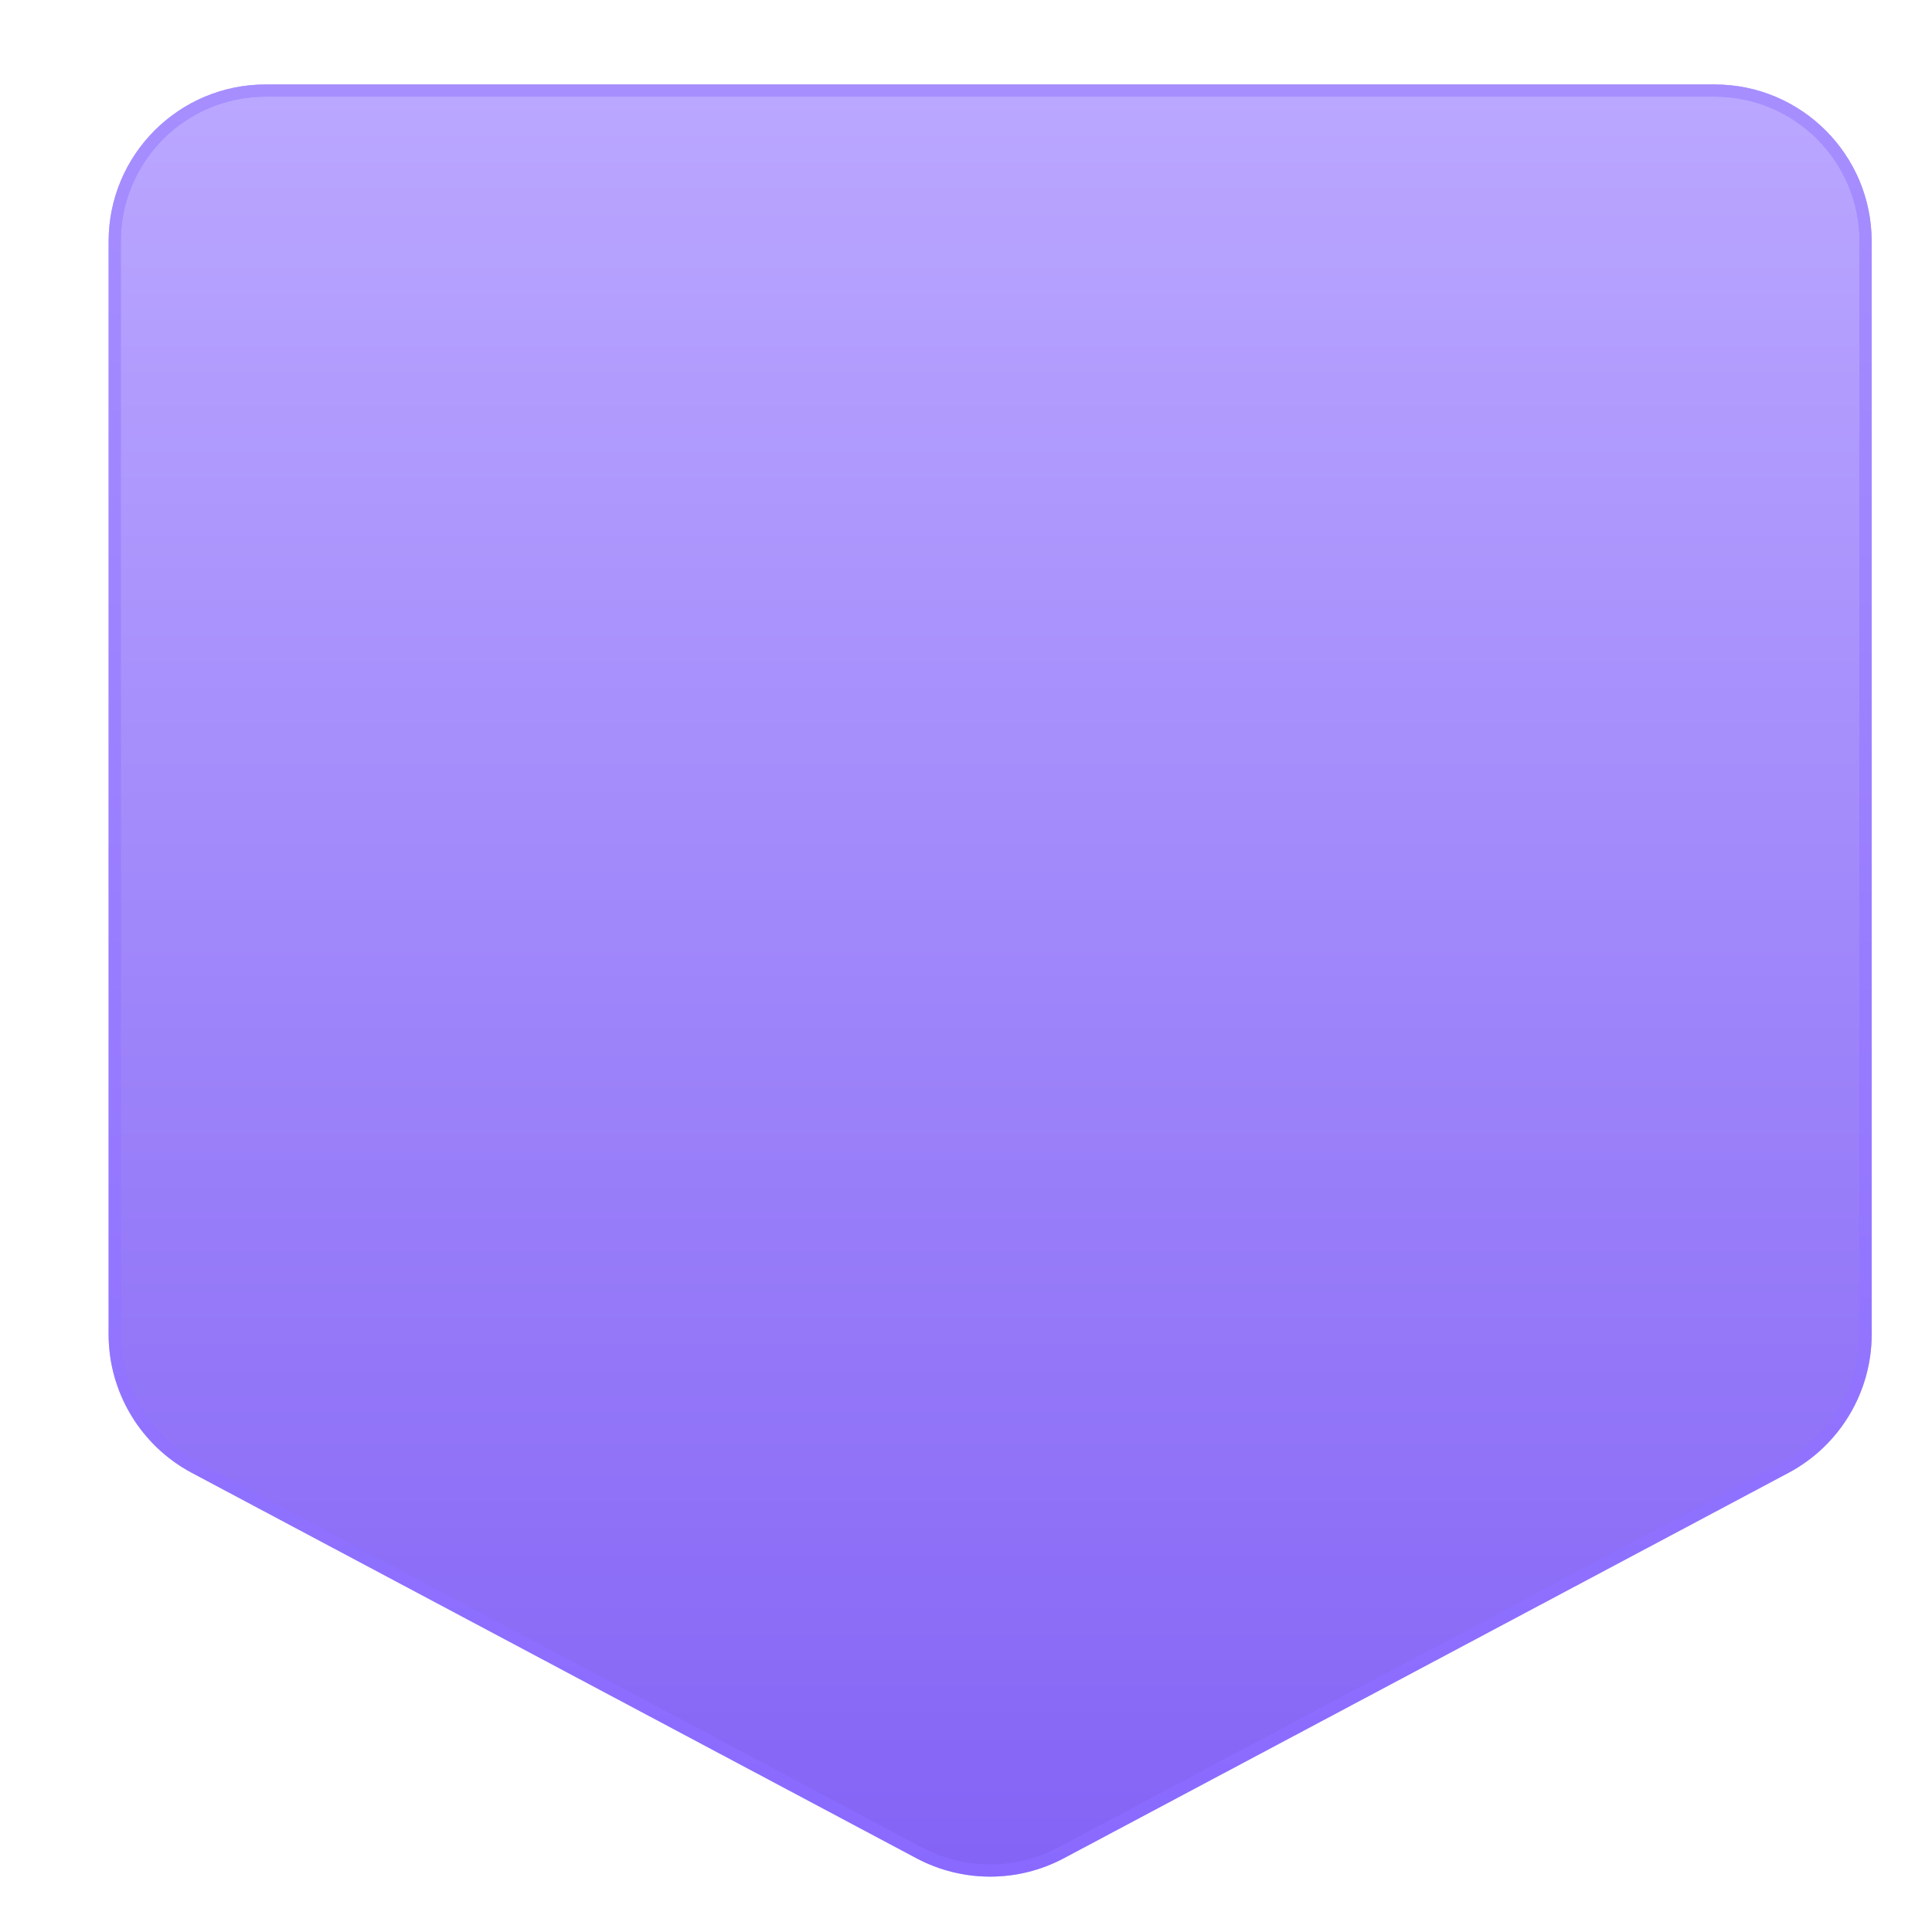 <svg width="120" height="120" viewBox="0 0 120 120" fill="none" xmlns="http://www.w3.org/2000/svg">
<path d="M65.903 115.085C63.15 116.549 59.85 116.549 57.097 115.085L12.097 91.151C9.036 89.523 7.123 86.339 7.123 82.872V15C7.123 9.821 11.321 5.623 16.5 5.623H106.5C111.679 5.623 115.877 9.821 115.877 15V82.872C115.877 86.339 113.964 89.523 110.903 91.151L65.903 115.085Z" fill="url(#paint0_linear_129_3472)"/>
<path d="M65.903 115.085C63.15 116.549 59.85 116.549 57.097 115.085L12.097 91.151C9.036 89.523 7.123 86.339 7.123 82.872V15C7.123 9.821 11.321 5.623 16.5 5.623H106.5C111.679 5.623 115.877 9.821 115.877 15V82.872C115.877 86.339 113.964 89.523 110.903 91.151L65.903 115.085Z" stroke="#8361FF" stroke-width="0.754"/>
<path d="M65.903 115.085C63.15 116.549 59.85 116.549 57.097 115.085L12.097 91.151C9.036 89.523 7.123 86.339 7.123 82.872V15C7.123 9.821 11.321 5.623 16.5 5.623H106.5C111.679 5.623 115.877 9.821 115.877 15V82.872C115.877 86.339 113.964 89.523 110.903 91.151L65.903 115.085Z" stroke="url(#paint1_linear_129_3472)" stroke-opacity="0.5" stroke-width="0.754"/>
<defs>
<linearGradient id="paint0_linear_129_3472" x1="61.5" y1="6" x2="61.5" y2="117" gradientUnits="userSpaceOnUse">
<stop stop-color="#BAA7FF"/>
<stop offset="1" stop-color="#8363F5"/>
</linearGradient>
<linearGradient id="paint1_linear_129_3472" x1="61.5" y1="117" x2="61.5" y2="6" gradientUnits="userSpaceOnUse">
<stop stop-color="#9072FF"/>
<stop offset="1" stop-color="#CABCFF"/>
</linearGradient>
</defs>
</svg>
